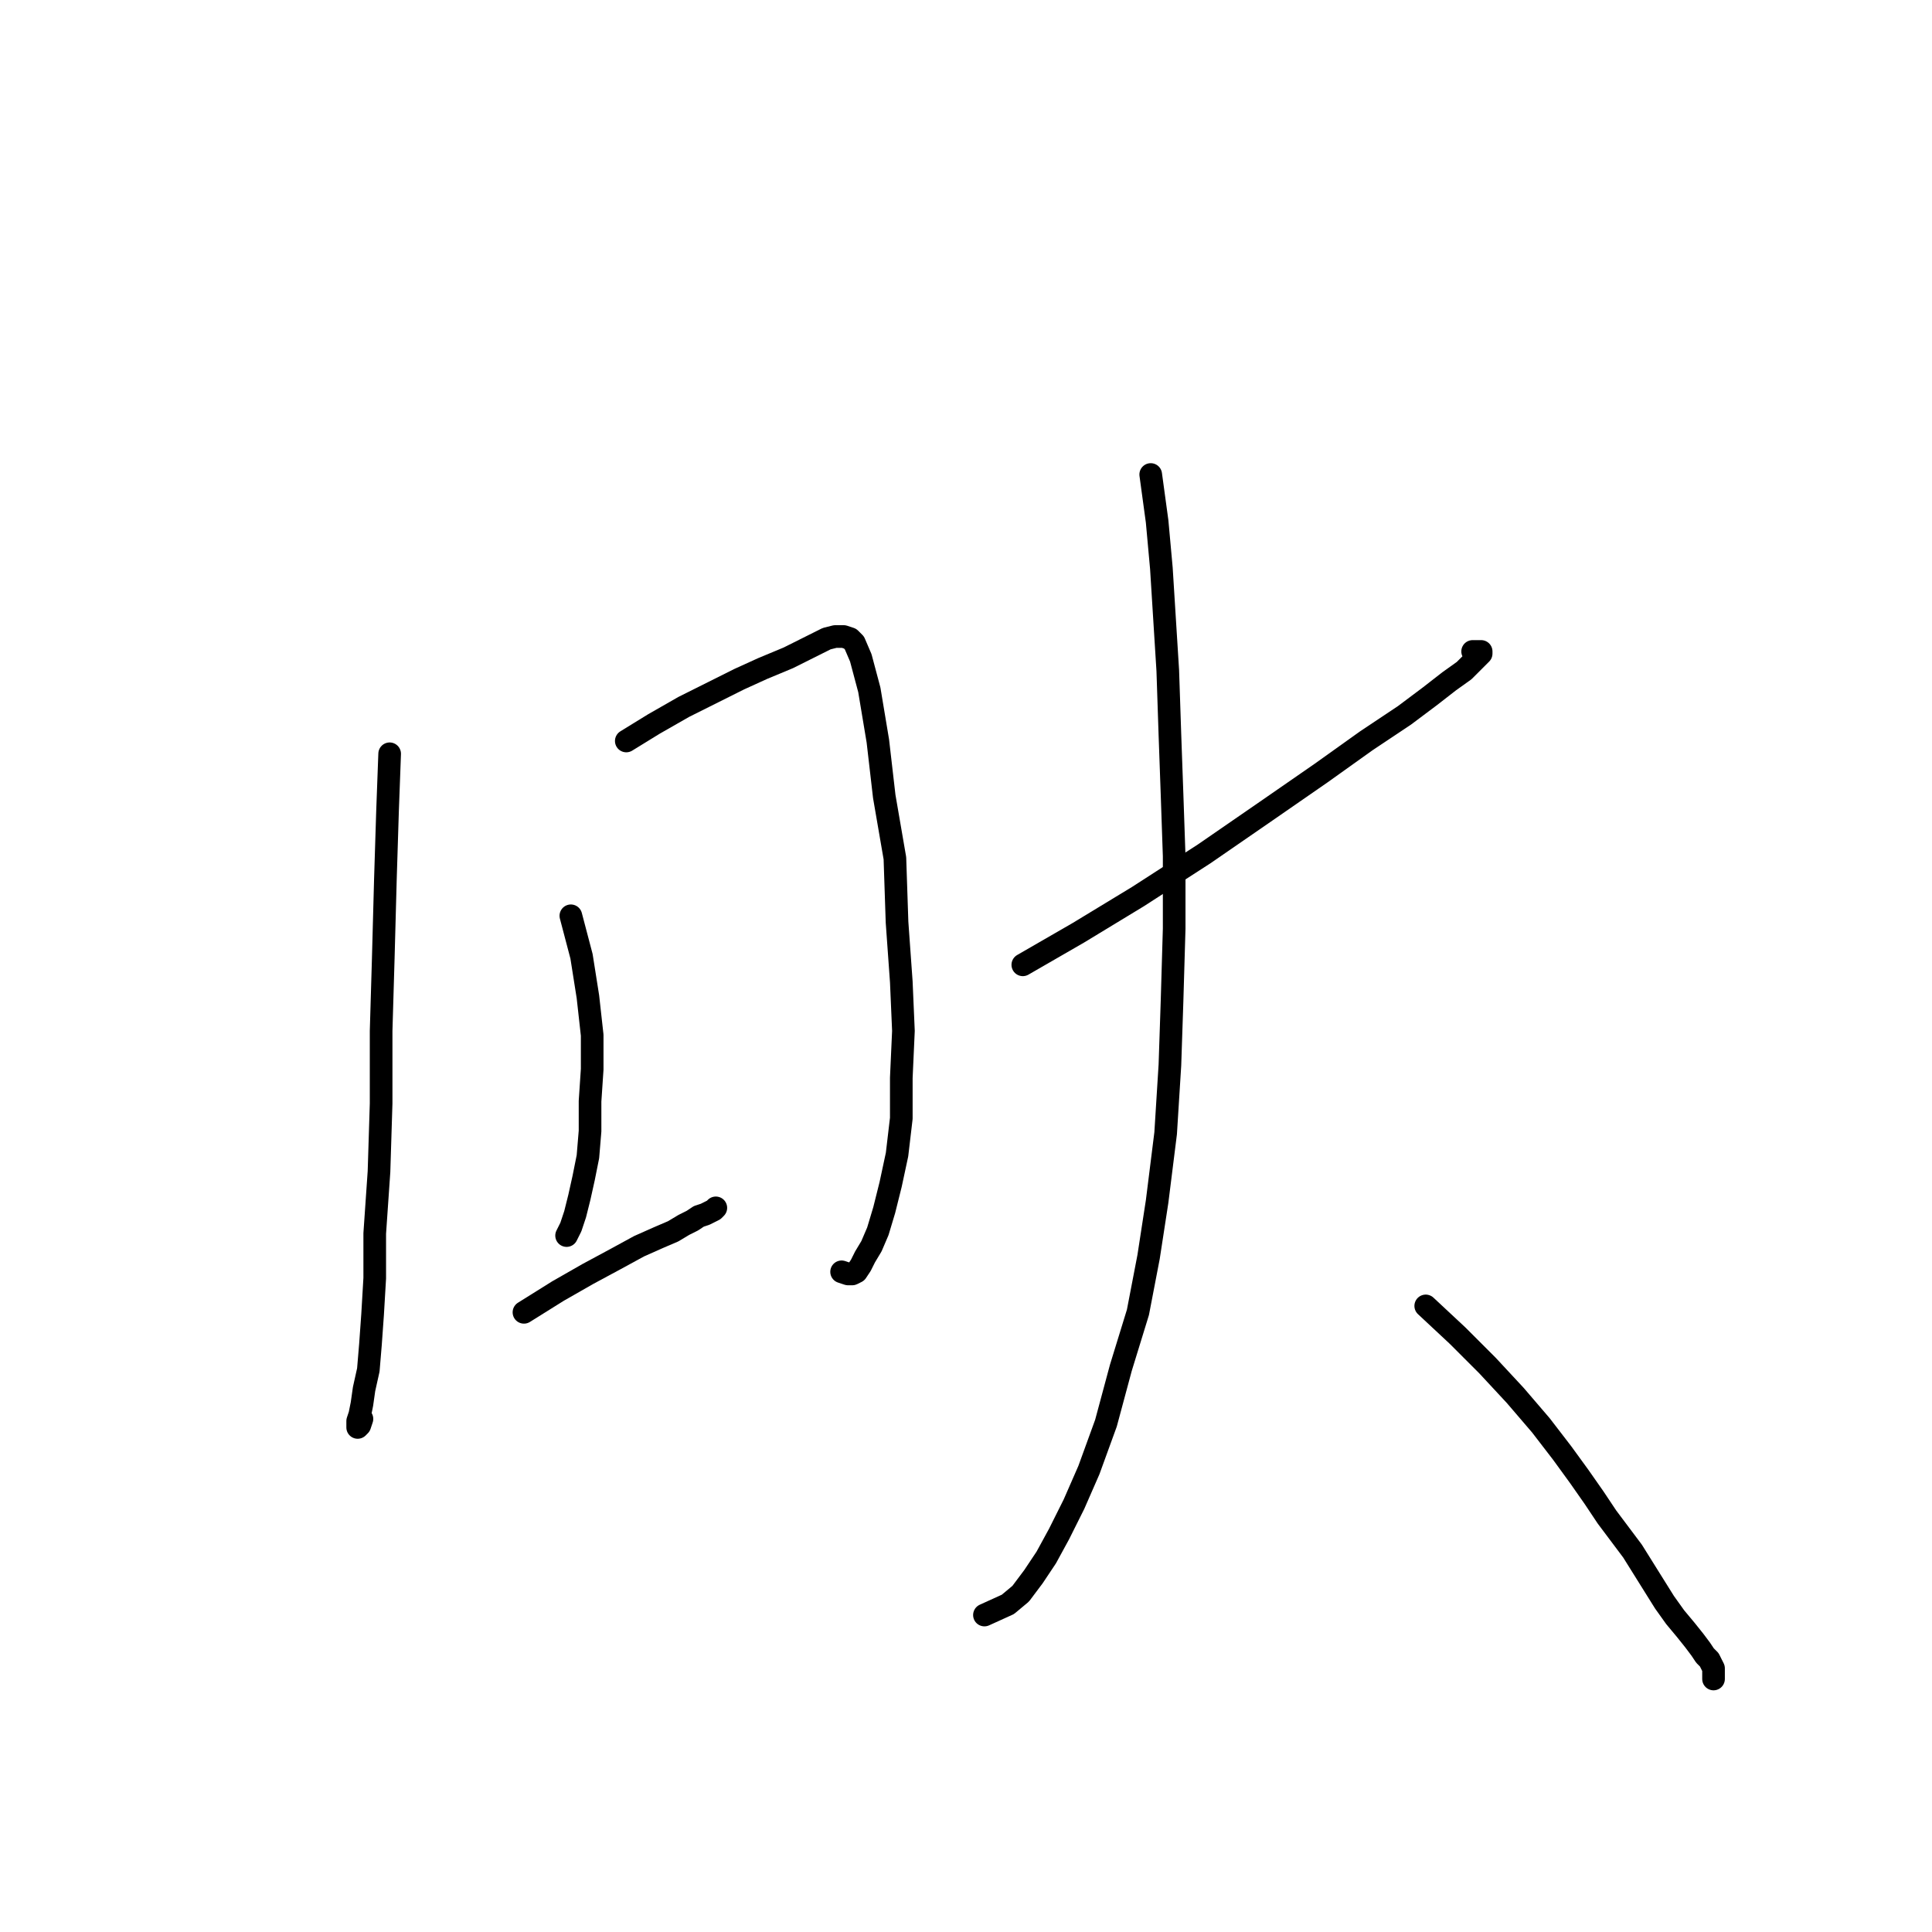 <?xml version="1.0" standalone="no"?>
    <svg width="256" height="256" xmlns="http://www.w3.org/2000/svg" version="1.1">
    <polyline stroke="black" stroke-width="3" stroke-linecap="round" fill="transparent" stroke-linejoin="round" points="51.631 99.879 51.349 107.506 51.066 116.545 50.784 126.997 50.501 136.601 50.501 146.206 50.219 155.245 49.654 163.437 49.654 169.369 49.371 174.171 49.089 178.126 48.806 181.516 48.241 184.058 47.959 186.035 47.676 187.448 47.394 188.295 47.394 188.86 47.394 189.143 47.676 188.86 47.959 188.013 47.959 188.013 " />
        <polyline stroke="black" stroke-width="3" stroke-linecap="round" fill="transparent" stroke-linejoin="round" points="82.986 98.184 86.659 95.924 90.613 93.664 94.568 91.687 97.958 89.992 101.065 88.579 104.455 87.167 106.715 86.037 108.41 85.19 109.54 84.625 110.67 84.342 111.8 84.342 112.647 84.625 113.212 85.19 114.059 87.167 115.189 91.404 116.319 98.184 117.167 105.528 118.579 113.72 118.862 122.195 119.427 130.104 119.709 136.601 119.427 142.816 119.427 148.183 118.862 152.985 118.014 156.94 117.167 160.33 116.319 163.154 115.472 165.132 114.624 166.544 114.059 167.674 113.494 168.522 112.929 168.804 112.364 168.804 111.517 168.522 111.517 168.522 " />
        <polyline stroke="black" stroke-width="3" stroke-linecap="round" fill="transparent" stroke-linejoin="round" points="75.642 121.347 77.054 126.714 77.902 132.081 78.467 137.166 78.467 141.686 78.184 145.923 78.184 149.878 77.902 153.268 77.337 156.092 76.772 158.635 76.207 160.895 75.642 162.589 75.077 163.719 75.077 163.719 " />
        <polyline stroke="black" stroke-width="3" stroke-linecap="round" fill="transparent" stroke-linejoin="round" points="69.427 173.889 73.947 171.064 77.902 168.804 81.574 166.827 84.681 165.132 87.224 164.002 89.201 163.154 90.613 162.307 91.743 161.742 92.591 161.177 93.438 160.895 94.003 160.612 94.568 160.33 94.851 160.047 94.851 160.047 " />
        <polyline stroke="black" stroke-width="3" stroke-linecap="round" fill="transparent" stroke-linejoin="round" points="135.528 127.844 142.872 123.607 150.782 118.805 159.539 113.155 167.731 107.506 175.075 102.421 181.007 98.184 186.092 94.794 189.482 92.252 192.024 90.274 194.002 88.862 195.132 87.732 195.979 86.884 196.261 86.602 196.261 86.319 195.979 86.319 195.132 86.319 195.132 86.319 " />
        <polyline stroke="black" stroke-width="3" stroke-linecap="round" fill="transparent" stroke-linejoin="round" points="152.477 62.874 153.324 69.088 153.889 75.303 154.737 88.862 155.019 97.336 155.302 105.246 155.584 113.438 155.584 123.042 155.302 132.646 155.019 141.121 154.454 150.16 153.324 159.2 152.194 166.544 150.782 173.889 148.522 181.233 146.545 188.578 144.285 194.792 142.307 199.312 140.33 203.267 138.635 206.374 136.94 208.916 135.245 211.176 133.551 212.589 130.443 214.001 130.443 214.001 " />
        <polyline stroke="black" stroke-width="3" stroke-linecap="round" fill="transparent" stroke-linejoin="round" points="188.917 173.041 193.154 176.996 197.109 180.951 200.781 184.905 204.171 188.86 206.996 192.532 209.256 195.64 211.233 198.465 212.928 201.007 214.623 203.267 216.318 205.527 217.73 207.786 219.142 210.046 220.555 212.306 221.967 214.284 223.38 215.978 224.51 217.391 225.357 218.521 225.922 219.368 226.487 219.933 226.769 220.498 227.052 221.063 227.052 221.911 227.052 222.475 227.052 222.475 " />
        </svg>